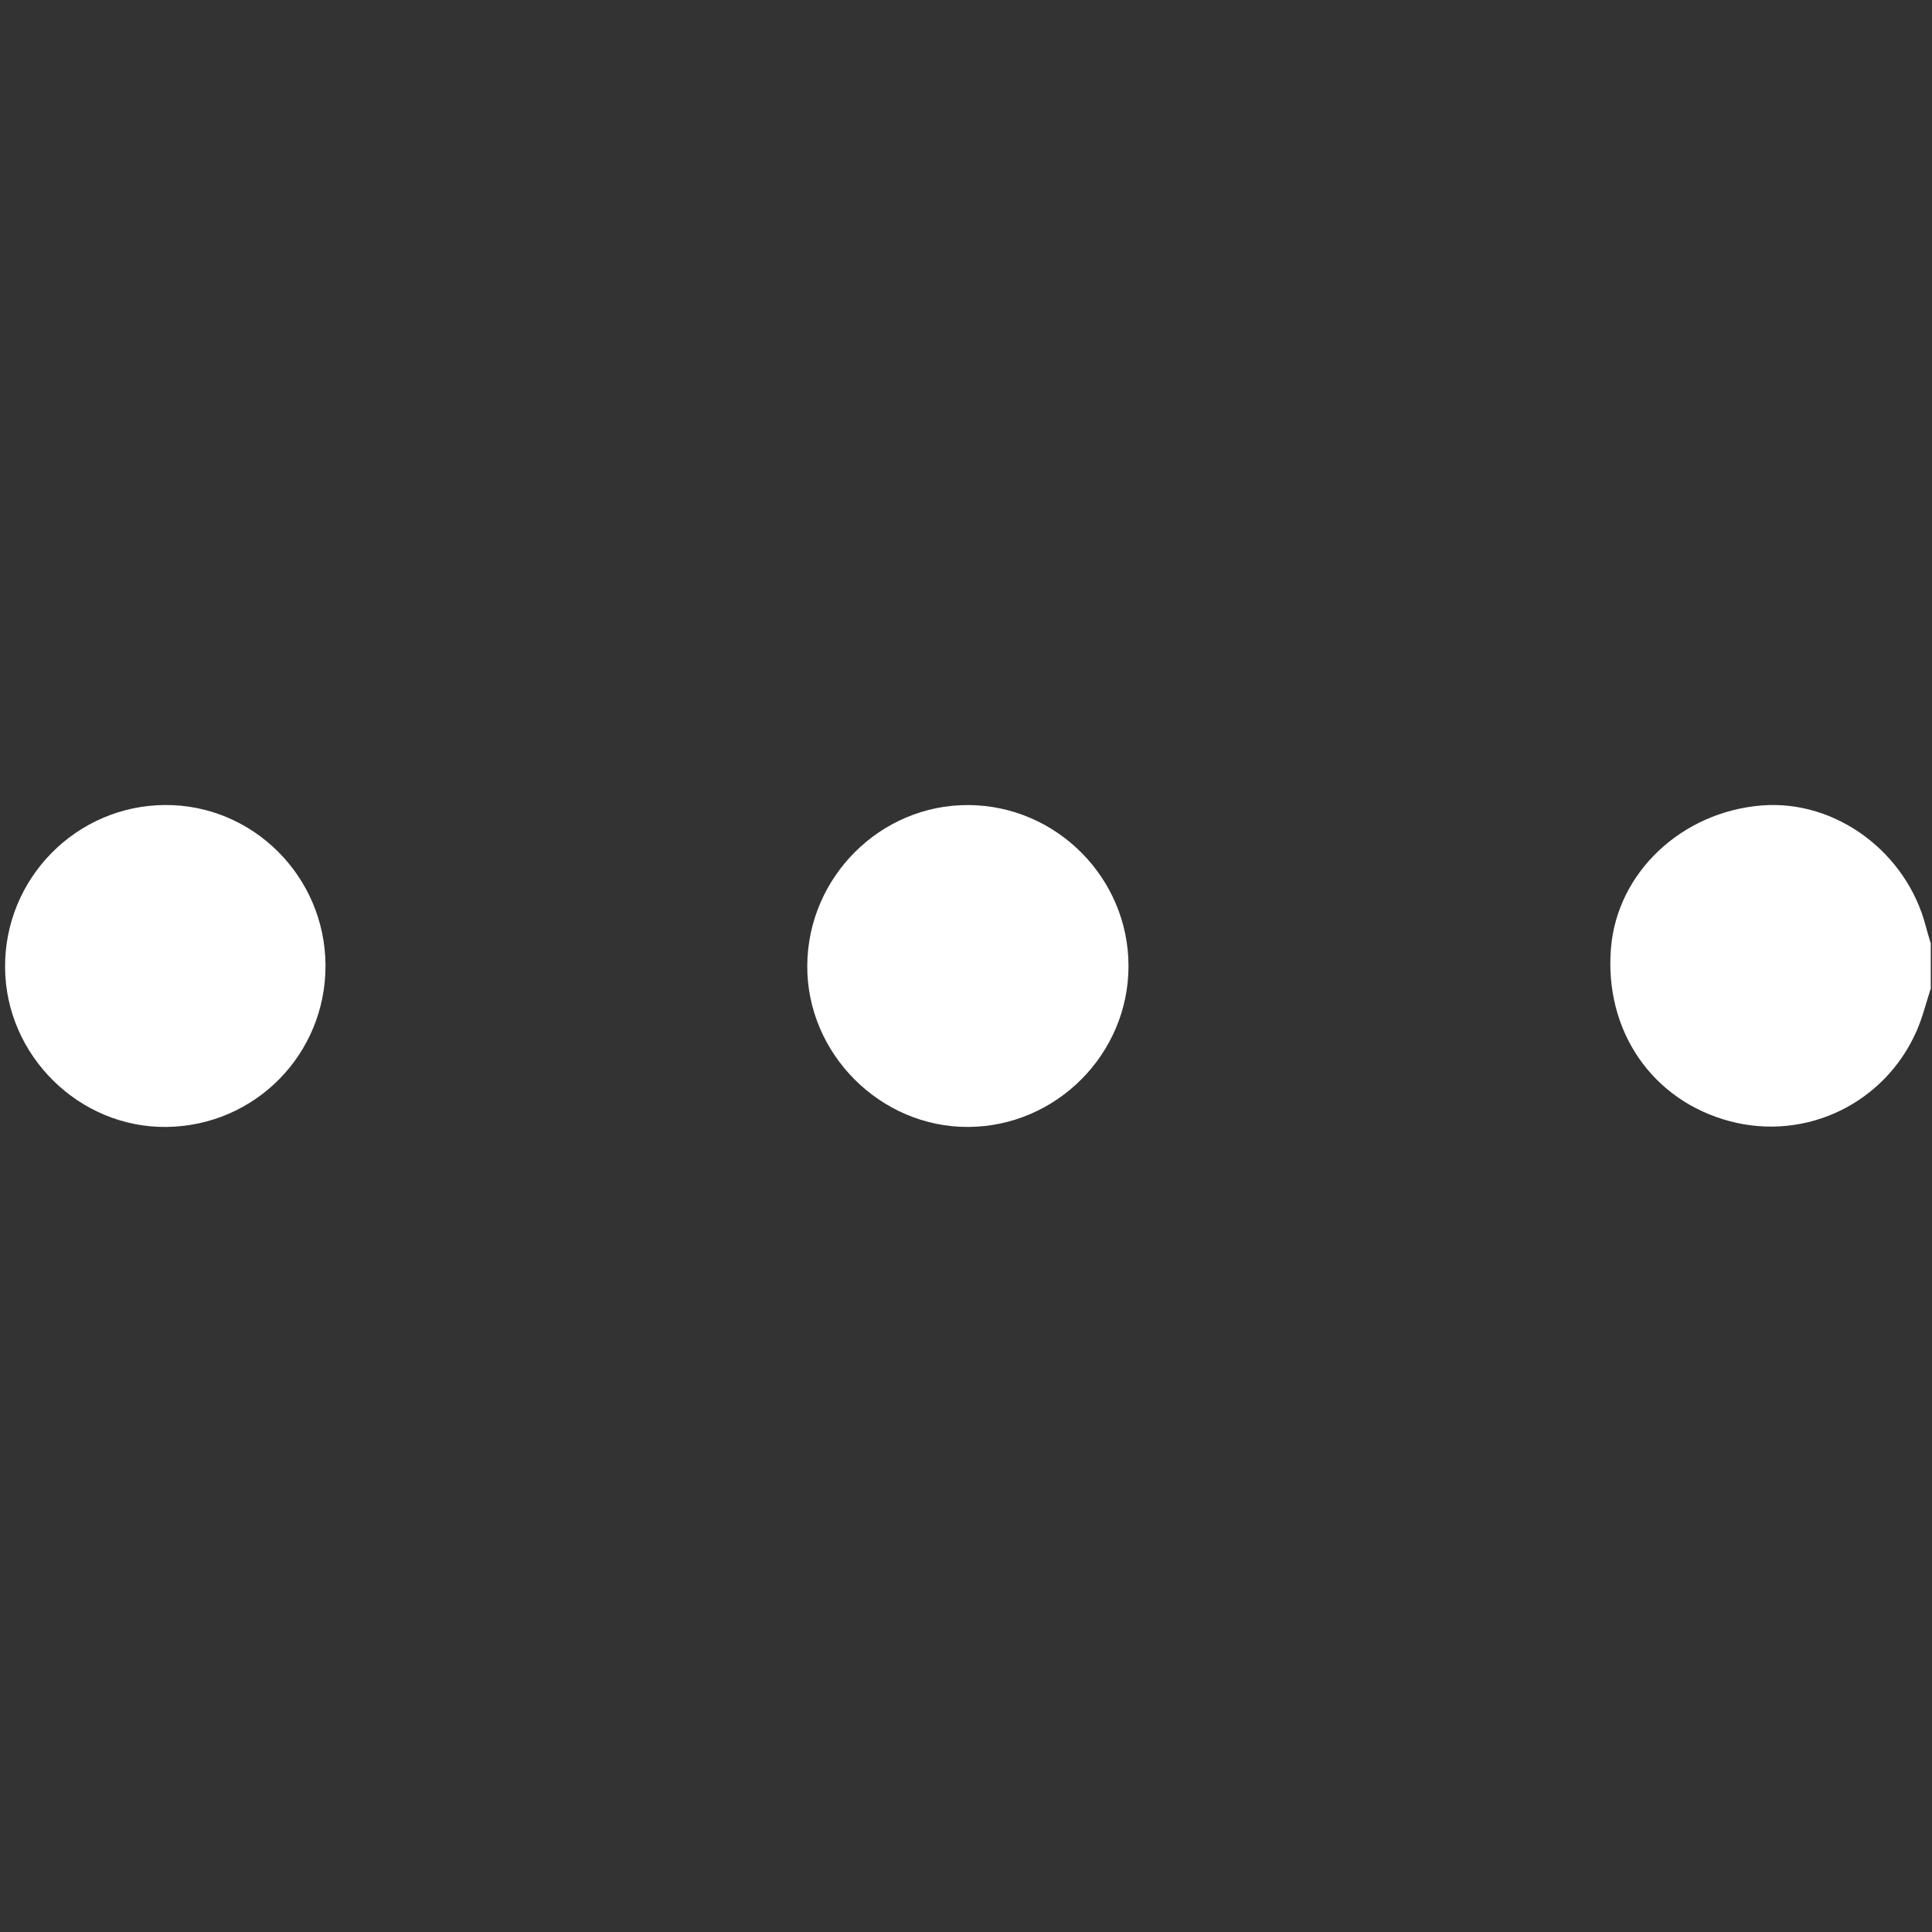 <?xml version="1.0" encoding="UTF-8"?><svg id="Lag_1" xmlns="http://www.w3.org/2000/svg" viewBox="0 0 384.5 384.5"><rect x="0" y="0" width="384.5" height="384.5" fill="#333333" stroke="none"/><defs><style>.cls-1{fill:#fff;}</style></defs><path class="cls-1" d="M383.32,184.55c.28,1.08,.62,2.14,.93,3.2v9c-.93,2.83-1.63,5.76-2.83,8.47-6.35,14.4-21.99,21.91-37.09,17.94-15.5-4.08-25.08-18-23.72-34.48,1.24-15.01,14.01-27.09,29.99-28.38,14.76-1.18,28.94,9.33,32.72,24.25Z"/><path class="cls-1" d="M192.71,160.22c17.52,.08,31.87,14.49,31.88,32.02,.01,17.51-14.34,31.94-31.87,32.04-17.55,.1-32.23-14.65-32.06-32.21,.16-17.58,14.6-31.94,32.05-31.85Z"/><path class="cls-1" d="M64.78,192.08c.08,17.66-13.94,31.96-31.59,32.2-17.39,.24-32.04-14.18-32.18-31.68-.15-17.75,14.15-32.29,31.84-32.39,17.49-.1,31.84,14.23,31.93,31.87Z"/></svg>